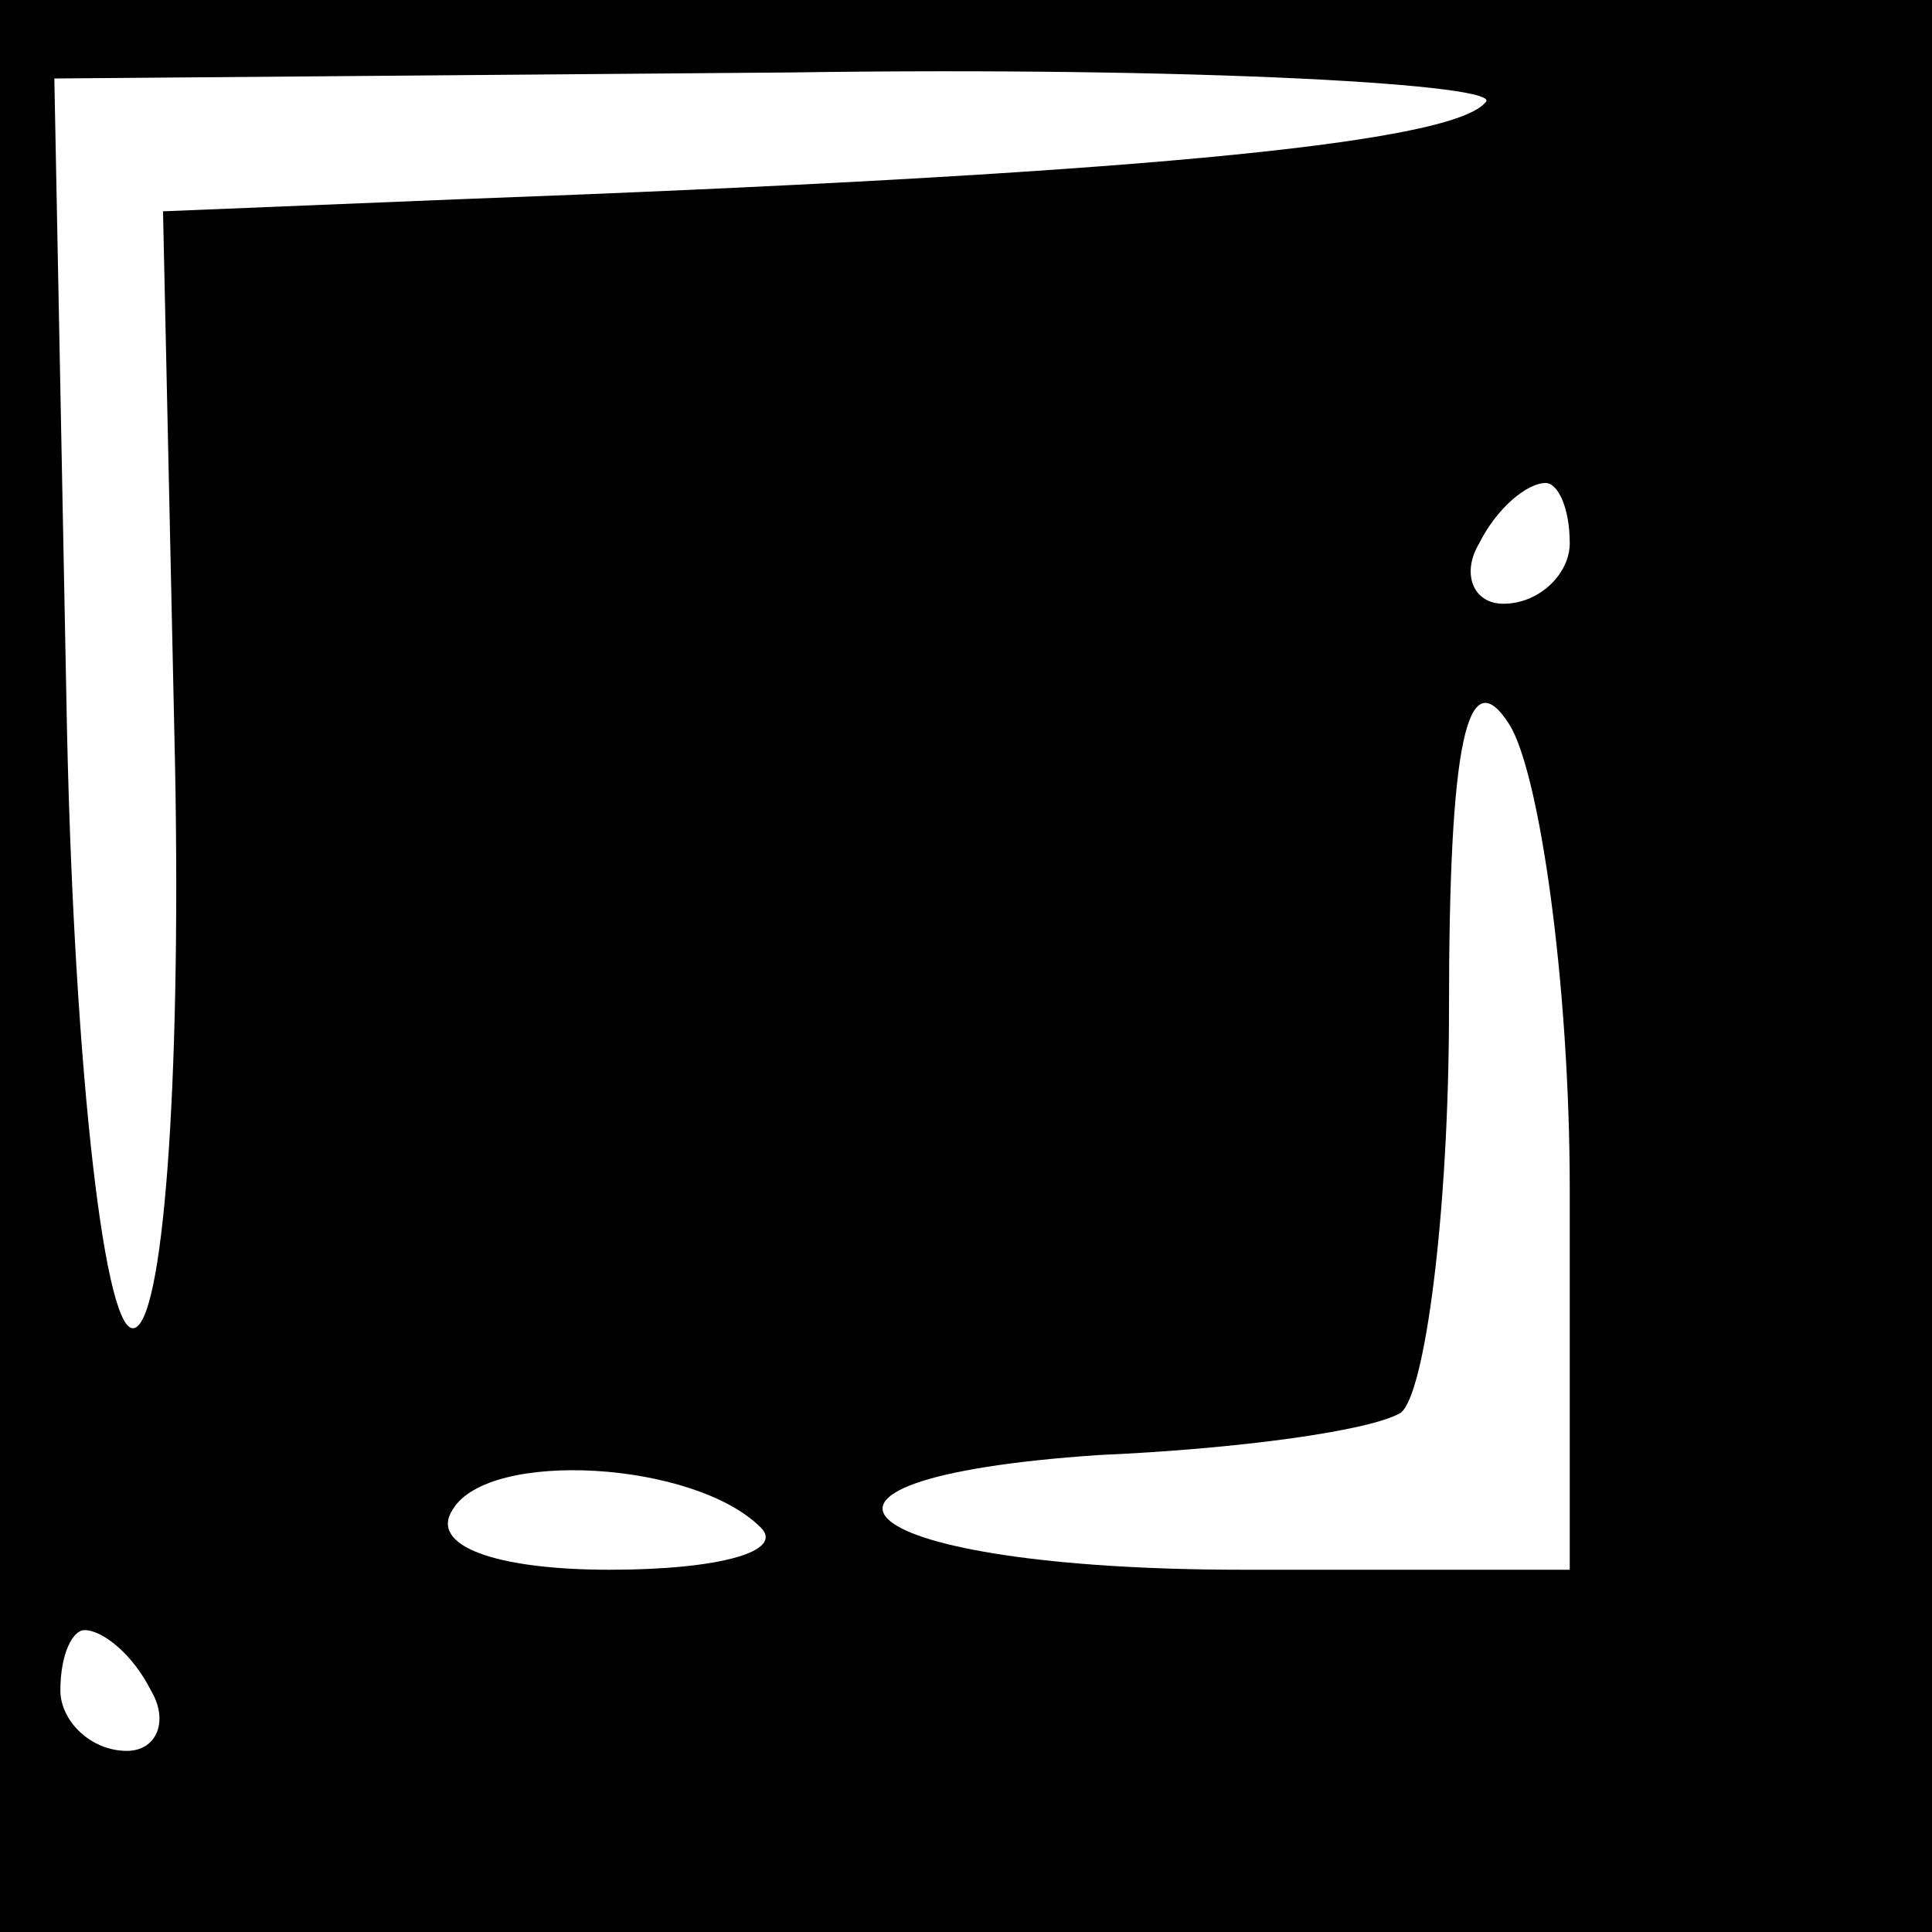 <?xml version="1.0" standalone="no"?>
<!DOCTYPE svg PUBLIC "-//W3C//DTD SVG 20010904//EN"
 "http://www.w3.org/TR/2001/REC-SVG-20010904/DTD/svg10.dtd">
<svg version="1.0" xmlns="http://www.w3.org/2000/svg"
 width="32pt" height="32pt" viewBox="0 0 32 32"
 preserveAspectRatio="xMidYMid meet">
<rect x="0" y="0" width="32" height="32" fill="#808080" stroke="none"/>
<g transform="translate(0,32) scale(0.1,-0.1)"
fill="#000000" stroke="none">
<path fill="#000000" stroke="none" d="M0 160 l0 -160 160 0 160 0 0 160 0
160 -160 0 -160 0 0 -160z"/>
<path fill="#ffffff" stroke="none" d="M246 303 c-6 -7 -62 -12 -170 -16 l-49
-2 2 -92 c1 -53 -2 -93 -7 -93 -5 0 -10 47 -11 104 l-2 103 122 1 c67 1 119
-2 115 -5z"/>
<path fill="#ffffff" stroke="none" d="M260 230 c0 -5 -5 -10 -11 -10 -5 0 -7
5 -4 10 3 6 8 10 11 10 2 0 4 -4 4 -10z"/>
<path fill="#ffffff" stroke="none" d="M260 123 l0 -63 -54 0 c-65 0 -83 15
-24 19 23 1 45 4 50 7 4 3 8 33 8 67 0 44 3 58 10 47 5 -8 10 -43 10 -77z"/>
<path fill="#ffffff" stroke="none" d="M126 67 c4 -4 -7 -7 -25 -7 -19 0 -30
4 -26 10 6 10 40 8 51 -3z"/>
<path fill="#ffffff" stroke="none" d="M25 40 c3 -5 1 -10 -4 -10 -6 0 -11 5
-11 10 0 6 2 10 4 10 3 0 8 -4 11 -10z"/>
</g>
</svg>
